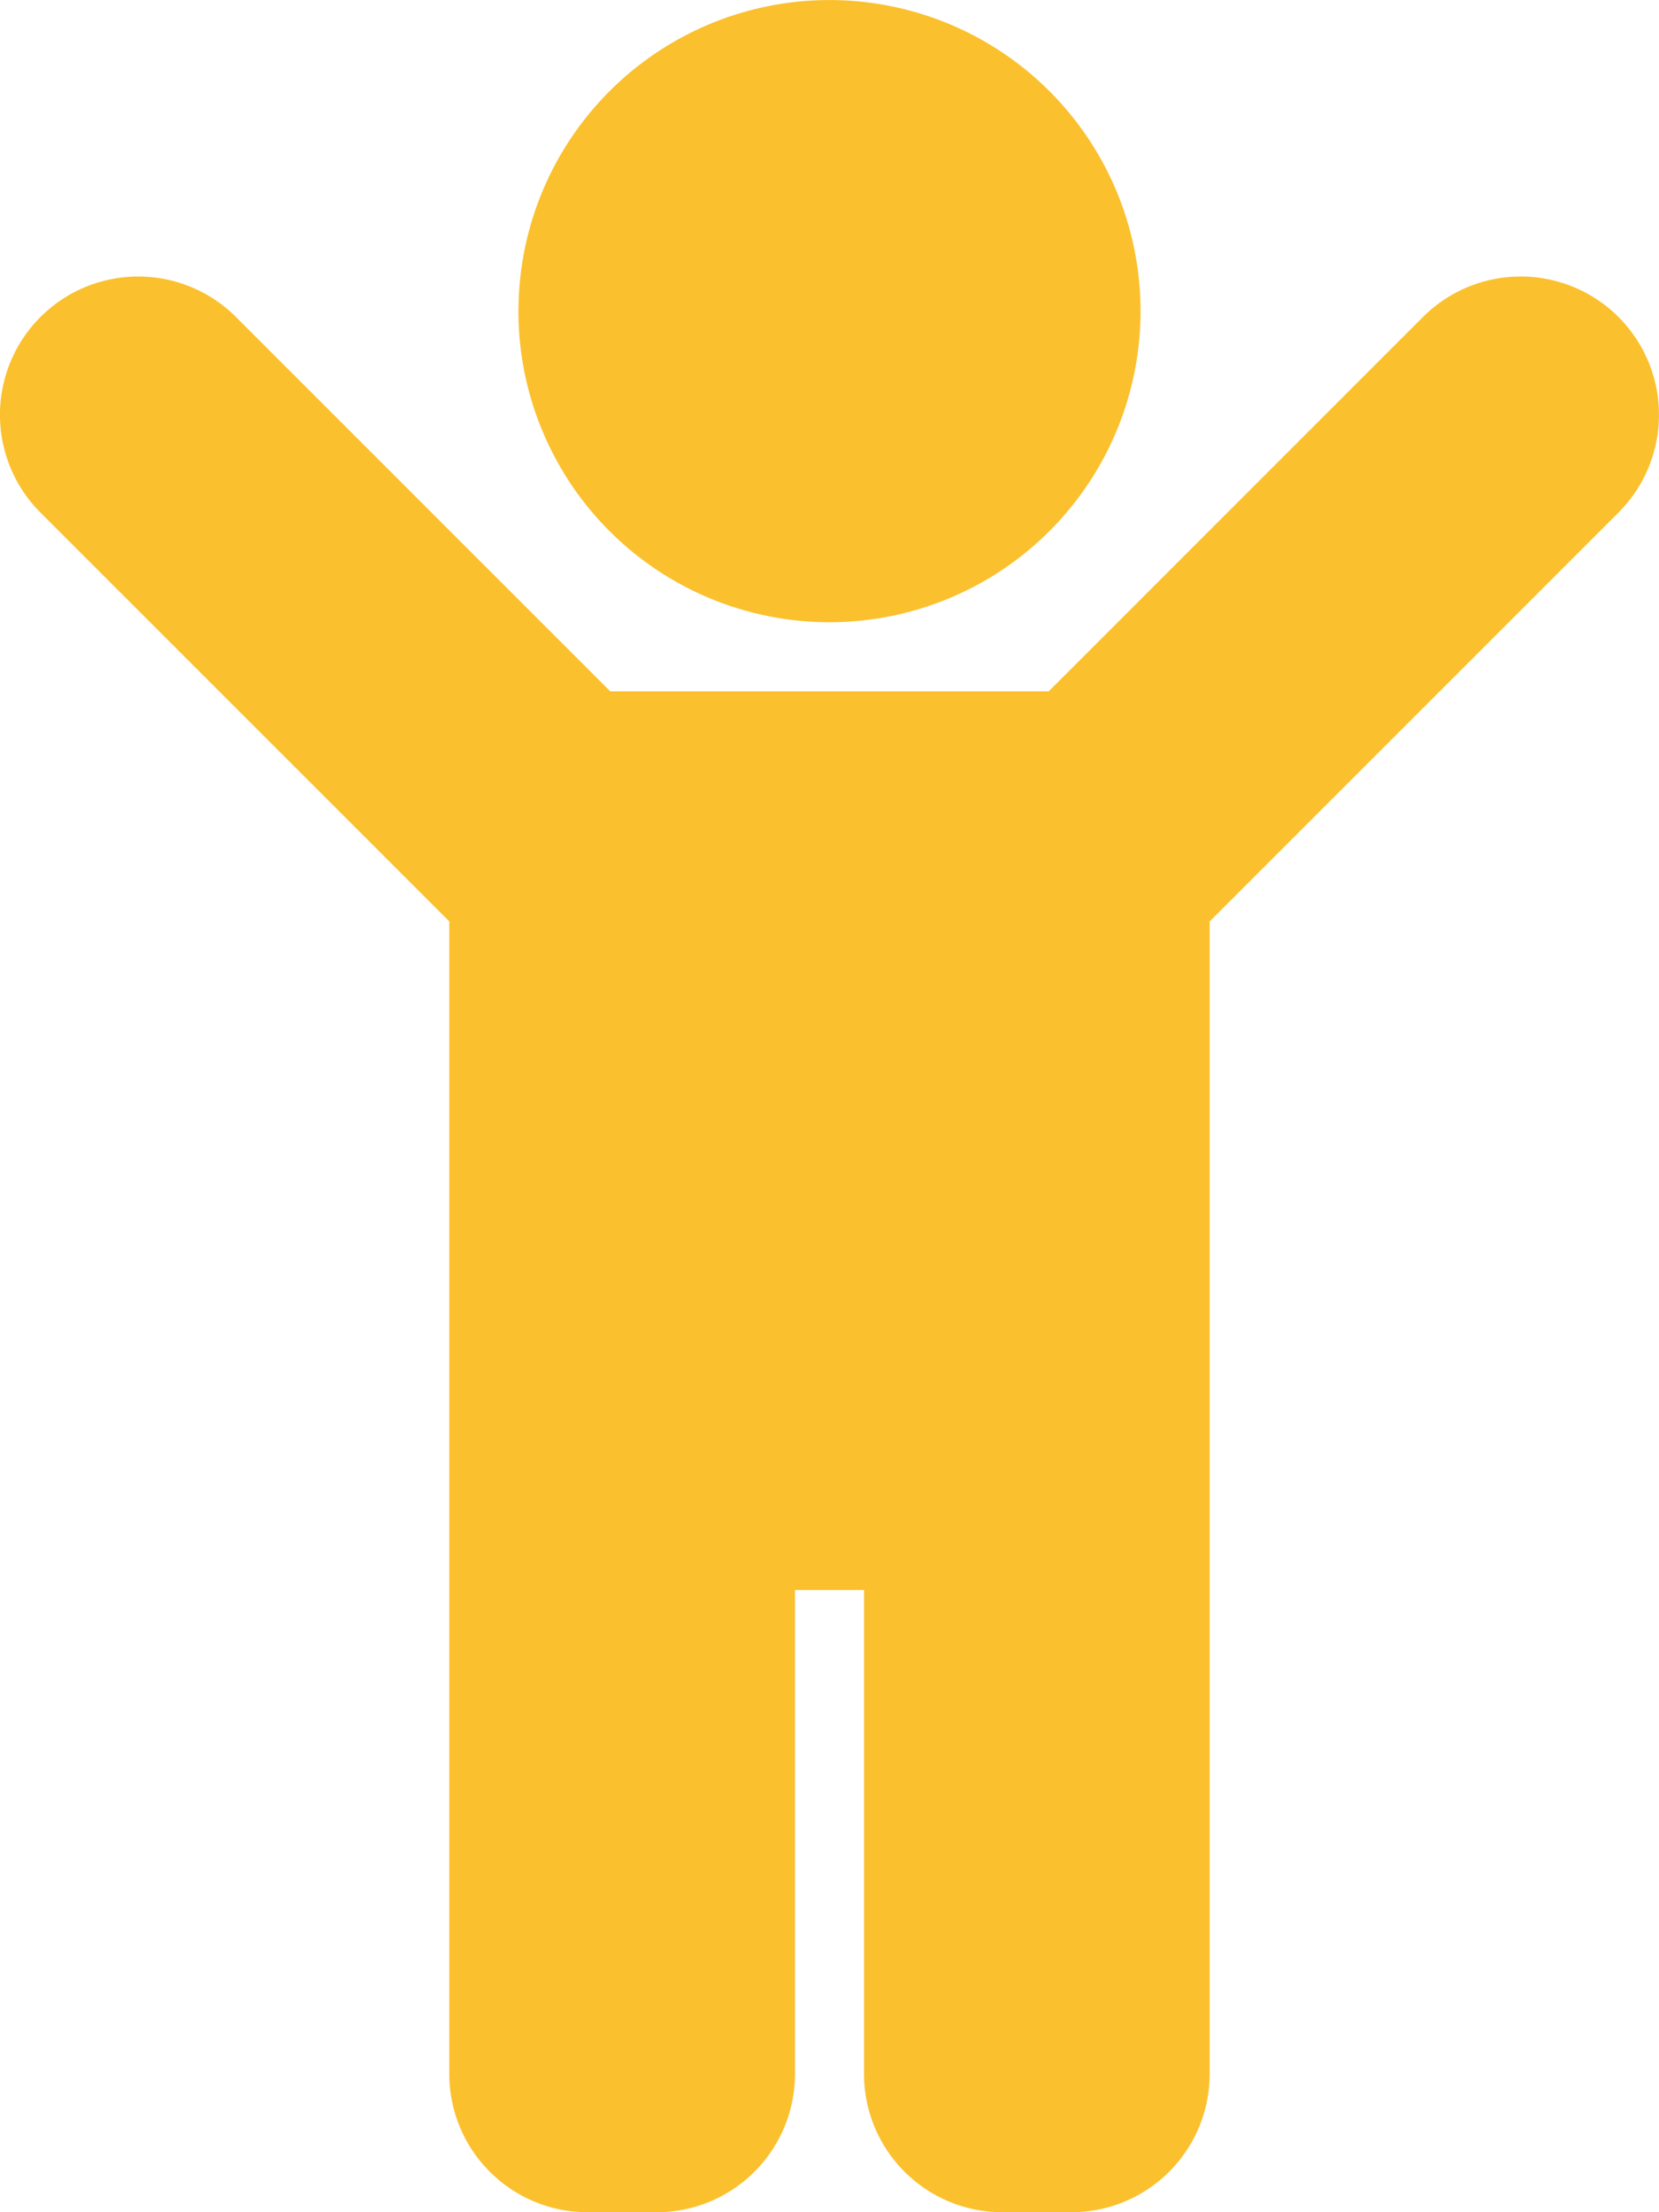 <svg width="33" height="44" fill="none" xmlns="http://www.w3.org/2000/svg"><path d="M10.313 6.188a6.187 6.187 0 1112.374 0 6.187 6.187 0 01-12.375 0zm21.881.117a2.75 2.75 0 00-3.889 0l-7.444 7.445h-8.722L4.694 6.305a2.75 2.75 0 10-3.889 3.89l8.132 8.131V41.25a2.75 2.75 0 002.75 2.75h1.376a2.75 2.75 0 002.75-2.75v-9.625h1.374v9.625a2.75 2.75 0 002.75 2.75h1.375a2.75 2.75 0 002.75-2.75V18.326l8.132-8.132a2.75 2.75 0 000-3.889z" fill="#FBC02D"/></svg>